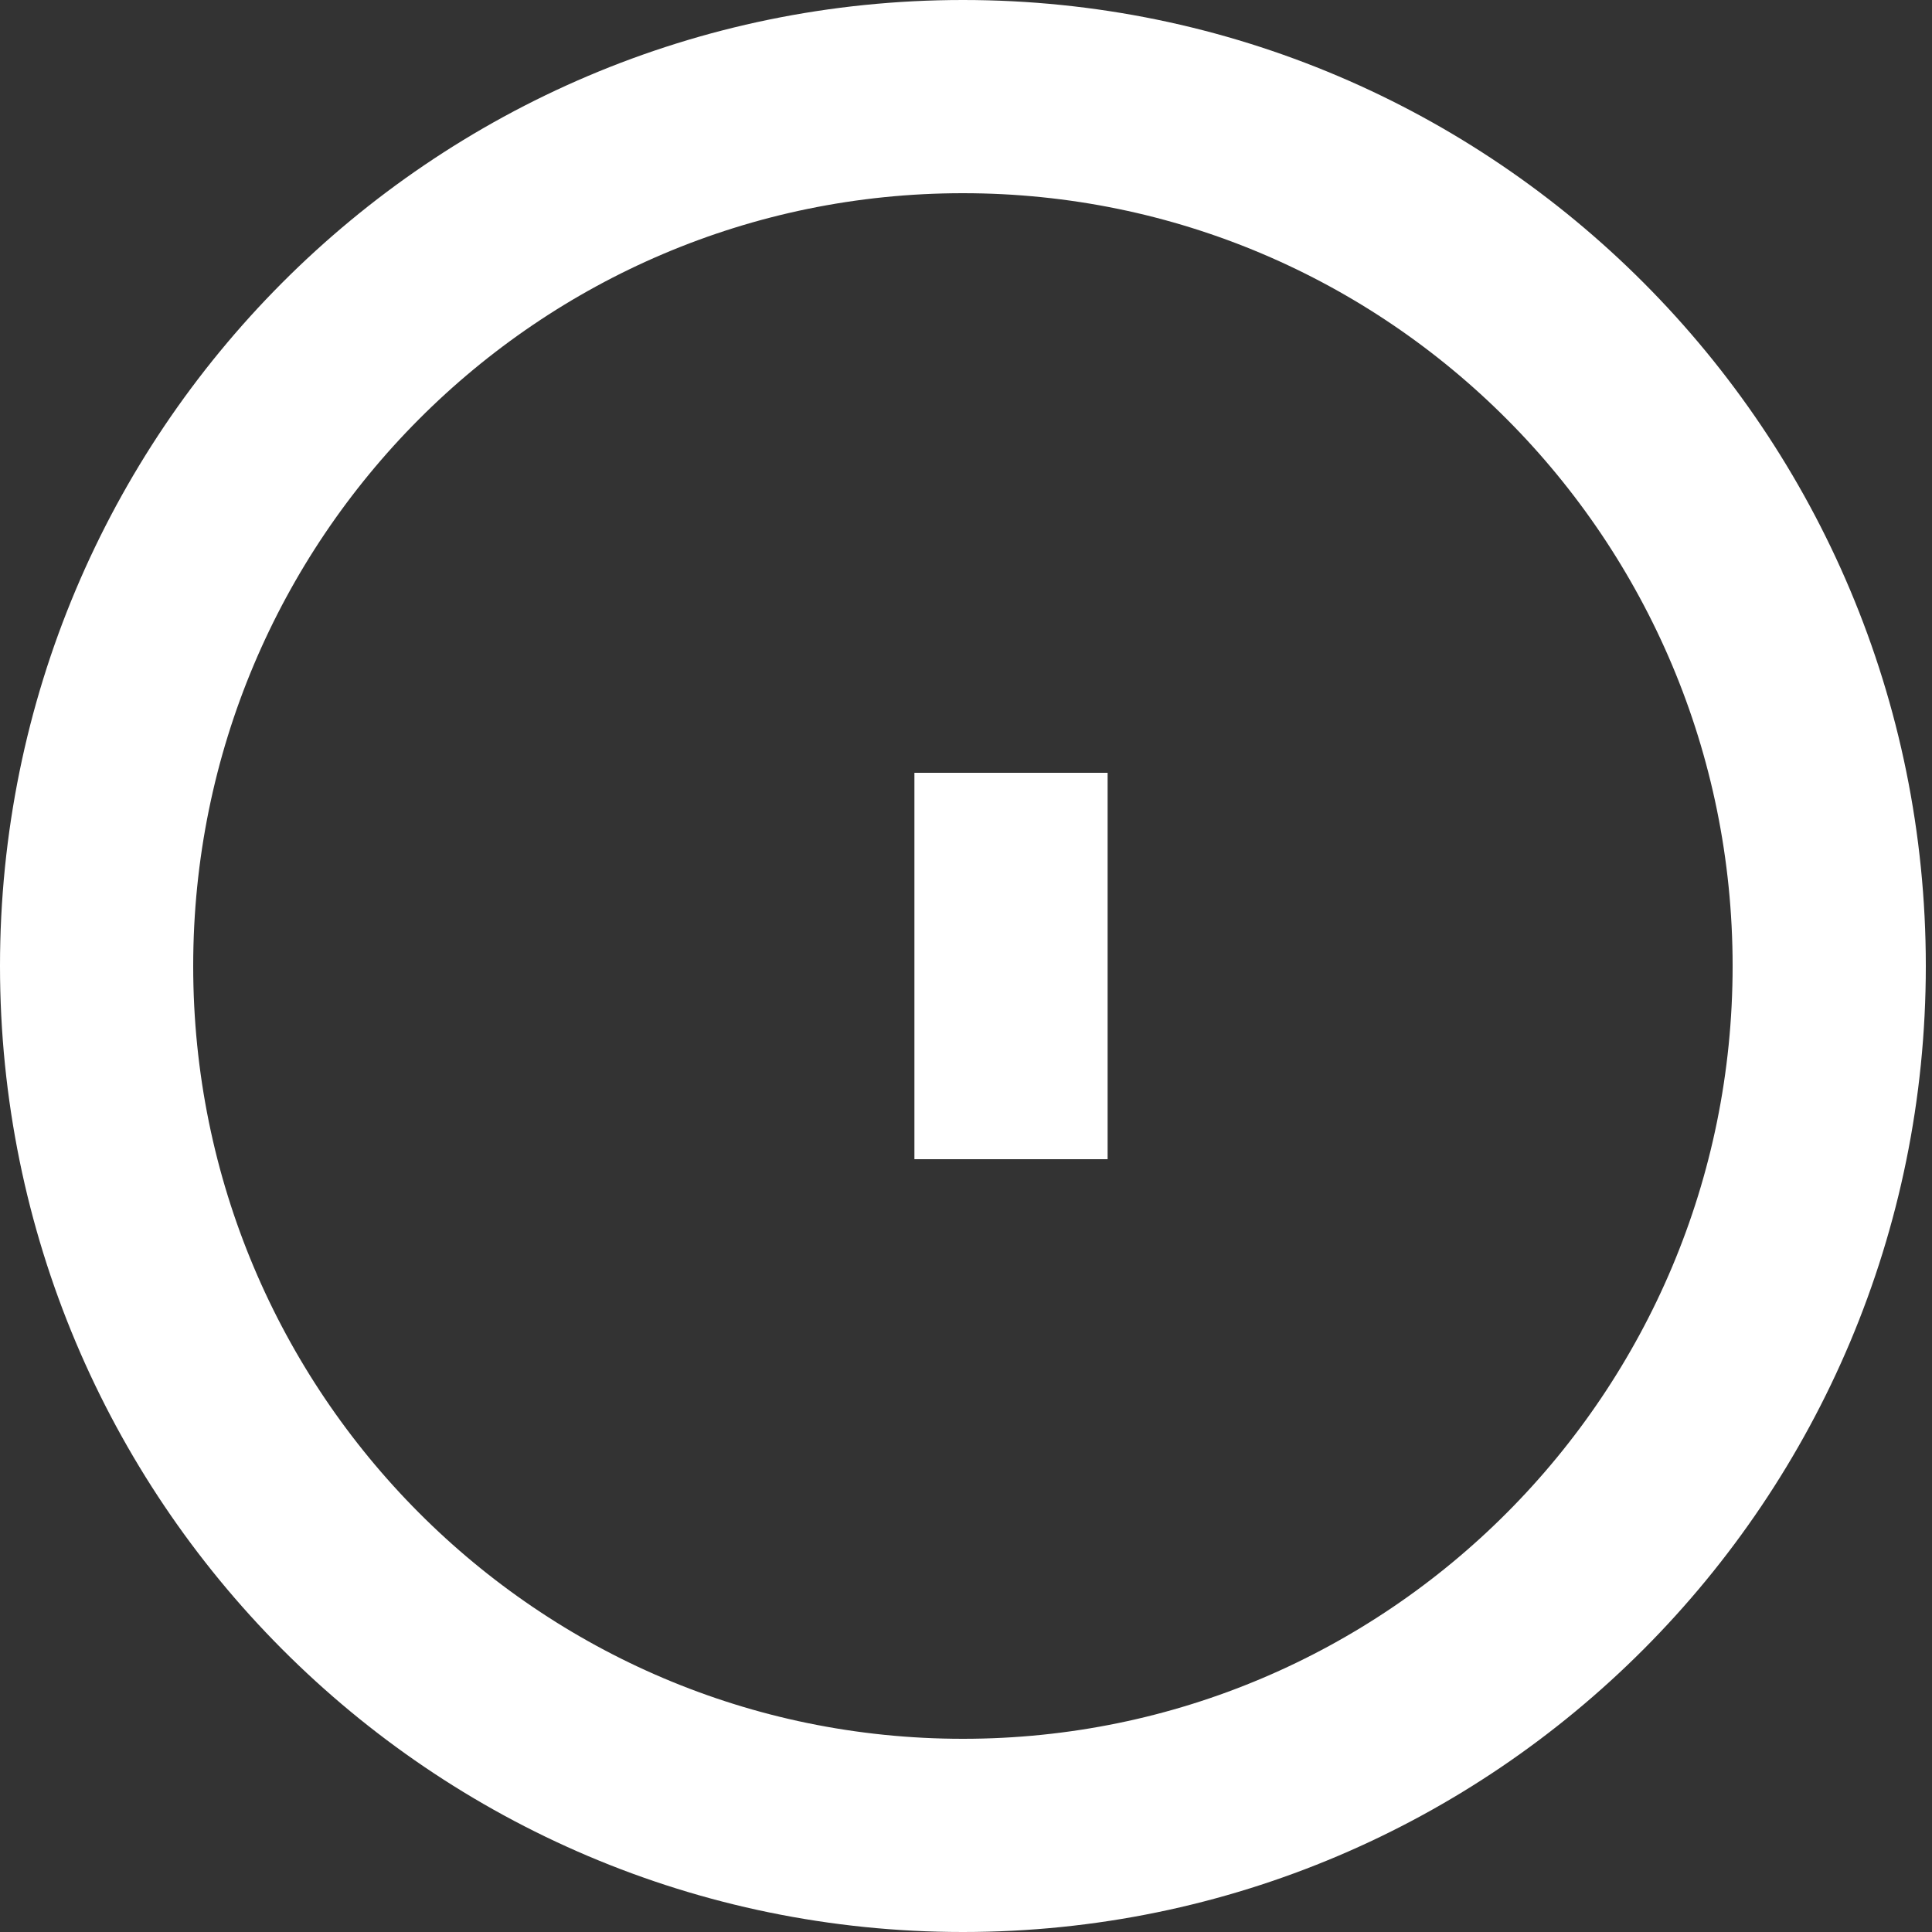 <?xml version="1.0" encoding="utf-8"?>
<svg width="20px" height="20px" viewBox="0 0 20 20" version="1.1" xmlns:xlink="http://www.w3.org/1999/xlink" xmlns="http://www.w3.org/2000/svg">
  <rect x="0" y="0" width="20" height="20" fill="#333333" stroke="none"/>
  <desc>Created with Lunacy</desc>
  <g id="info" transform="translate(1 1)">
    <path d="M8.968 18C13.921 18 17.936 13.971 17.936 9C17.936 4.029 13.921 0 8.968 0C4.015 0 0 4.029 0 9C0 13.971 4.015 18 8.968 18Z" id="Oval" fill="none" stroke="#FFFFFF" stroke-width="2" />
    <path d="M0.498 4L0.498 0" transform="translate(8.968 7)" id="Path" fill="none" stroke="#FFFFFF" stroke-width="2" />
    <path d="M0.498 0.5L0.498 0.5" transform="translate(8.968 5)" id="Path" fill="none" stroke="#FFFFFF" stroke-width="2" />
  </g>
</svg>